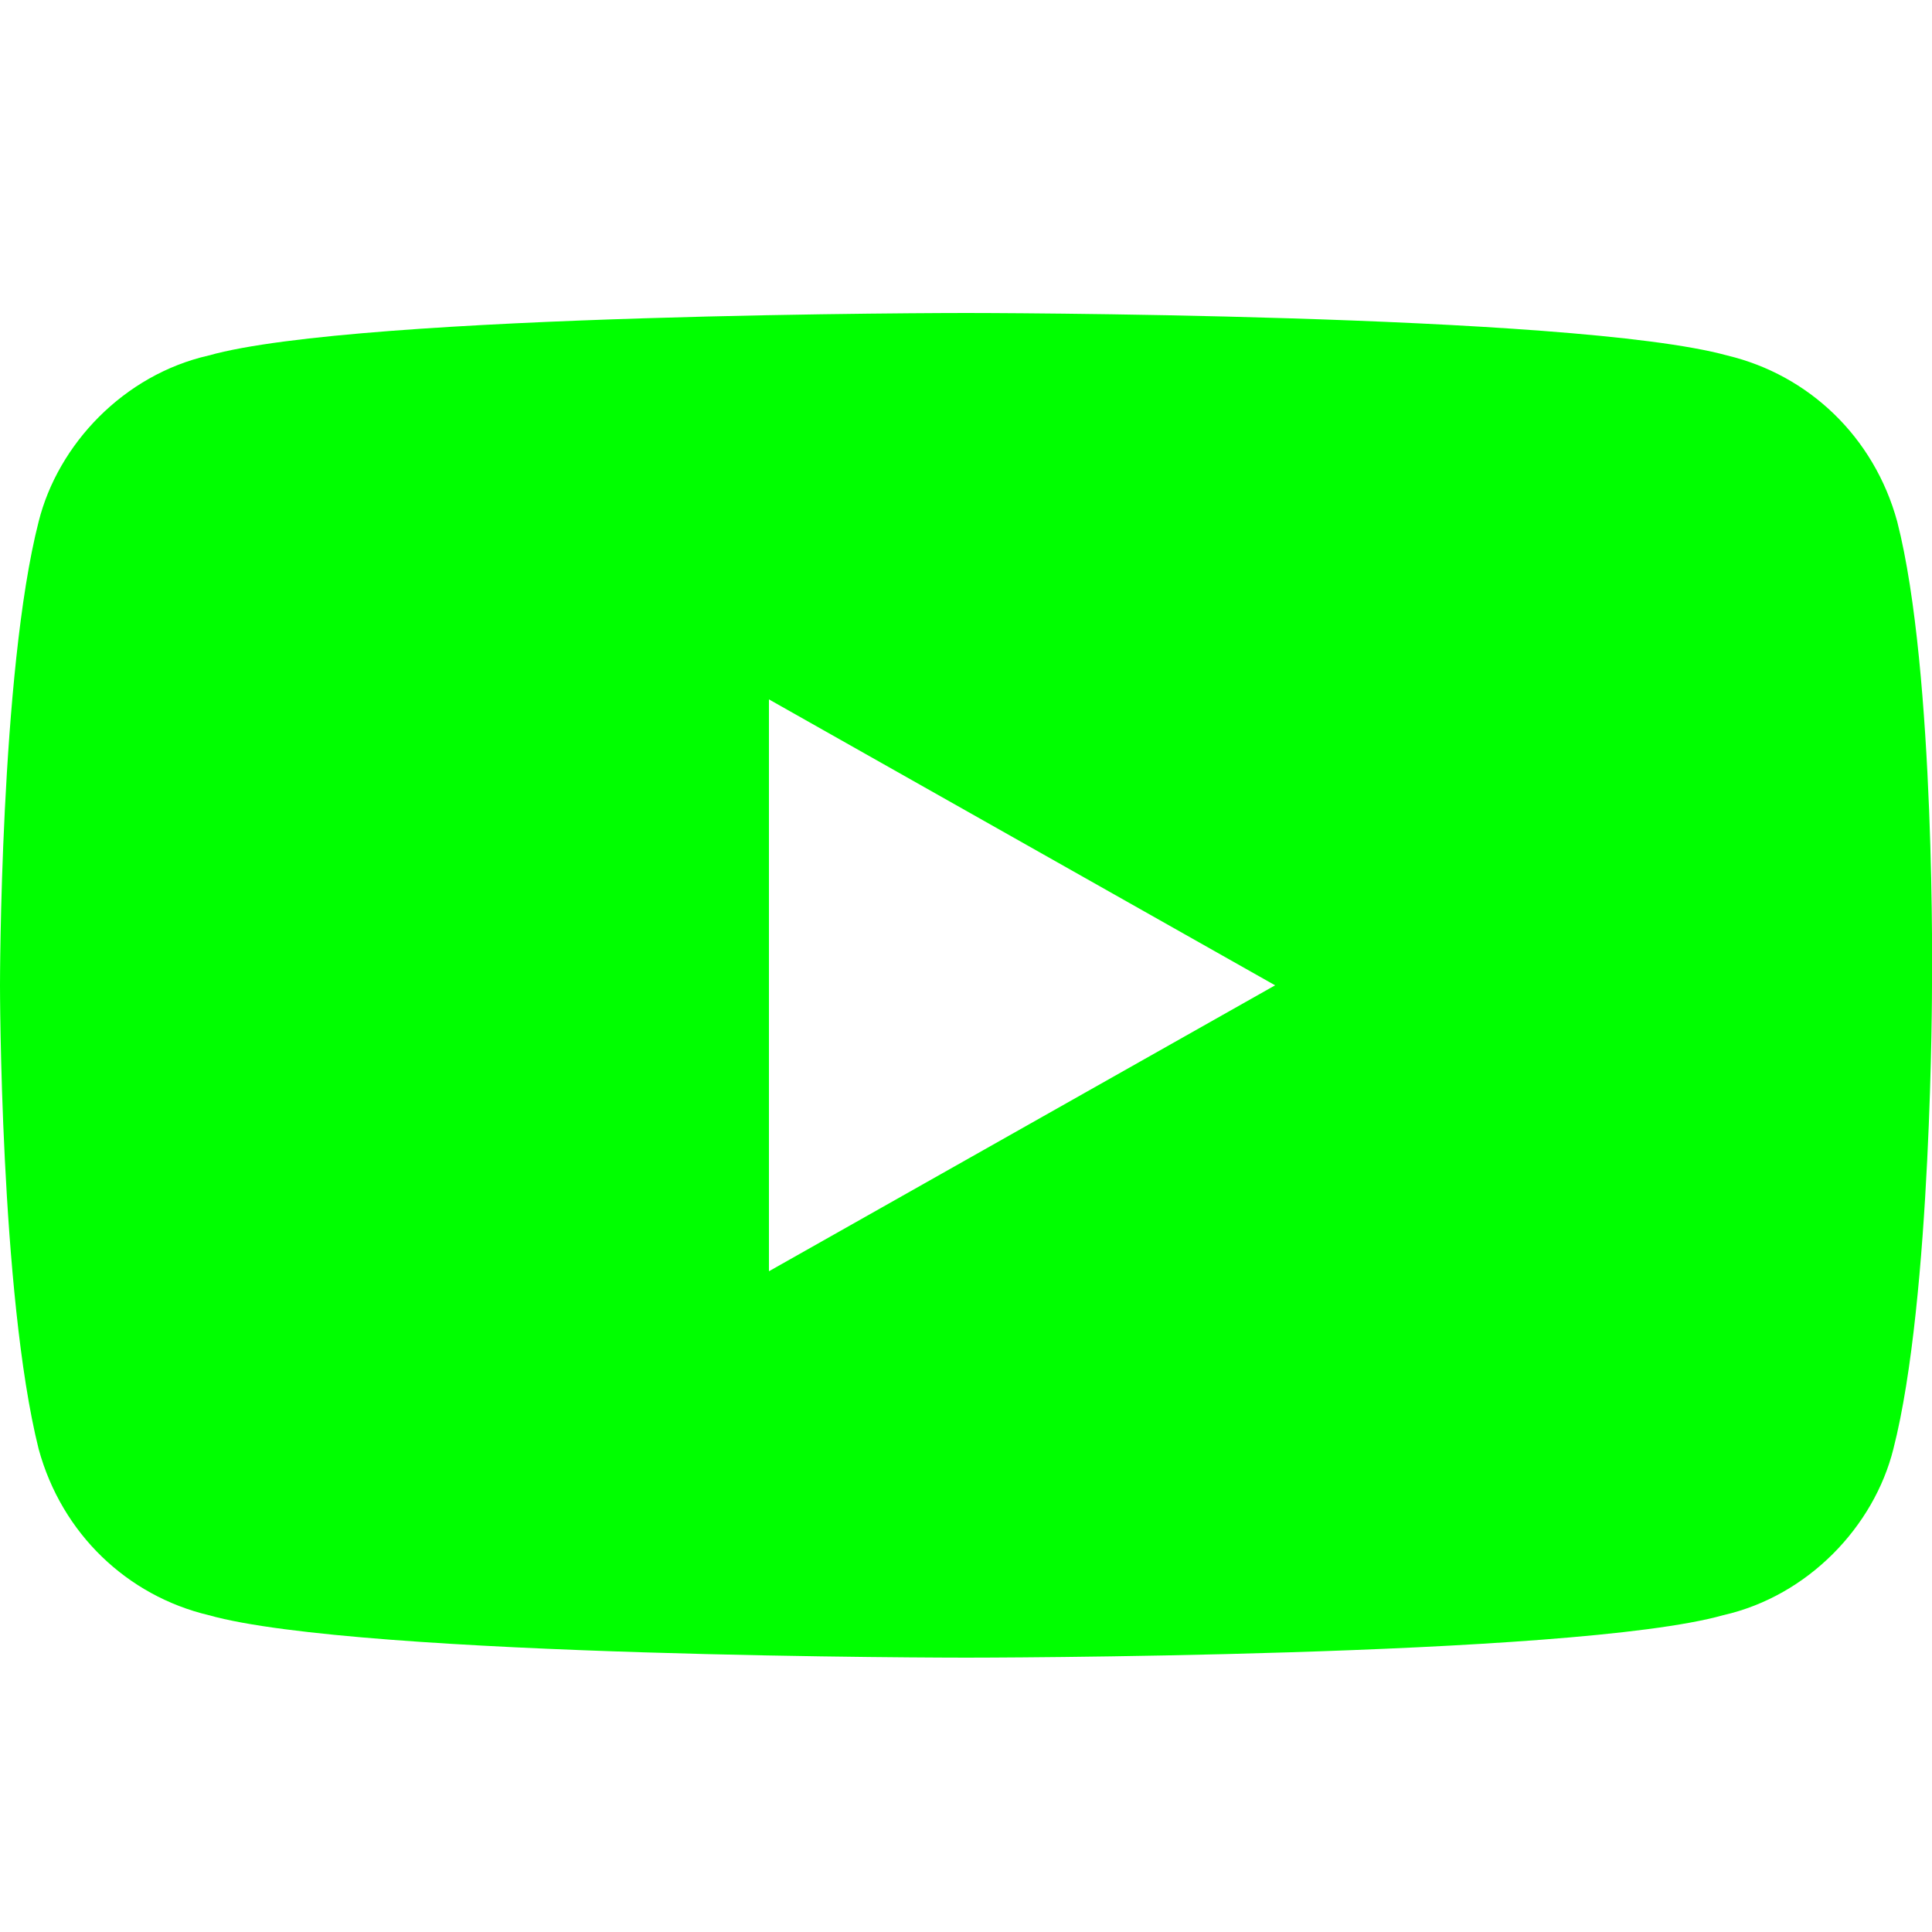 <svg version="1.1" id="Layer_1" xmlns="http://www.w3.org/2000/svg"
	xmlns:xlink="http://www.w3.org/1999/xlink" x="0px" y="0px"
	viewBox="0 0 50 50" style="enable-background:new 0 0 50 50;" xml:space="preserve">
<style type="text/css">
	.st0{fill:#00FF00;} 
</style>
<title>Icons/Social/youtube - BLK</title>
<desc>Created with Sketch.</desc>
<g id="Icons_x2F_Social_x2F_youtube---BLK">
	<path id="Mask" class="st0" d="M49.1,13.5c-0.6-2.2-2.3-3.8-4.4-4.3C40.7,8.1,25,8.1,25,8.1S9.3,8.1,5.4,9.2
		C3.2,9.7,1.5,11.5,1,13.5c-1,3.9-1,12-1,12s0,8,1,12c0.6,2.2,2.3,3.8,4.4,4.3C9.3,42.9,25,42.9,25,42.9s15.7,0,19.6-1.1
		c2.2-0.5,3.9-2.3,4.4-4.3c1-3.9,1-12,1-12S50.1,17.4,49.1,13.5z M19.9,32.9V18.1L33,25.5L19.9,32.9z"/>
</g>
</svg>